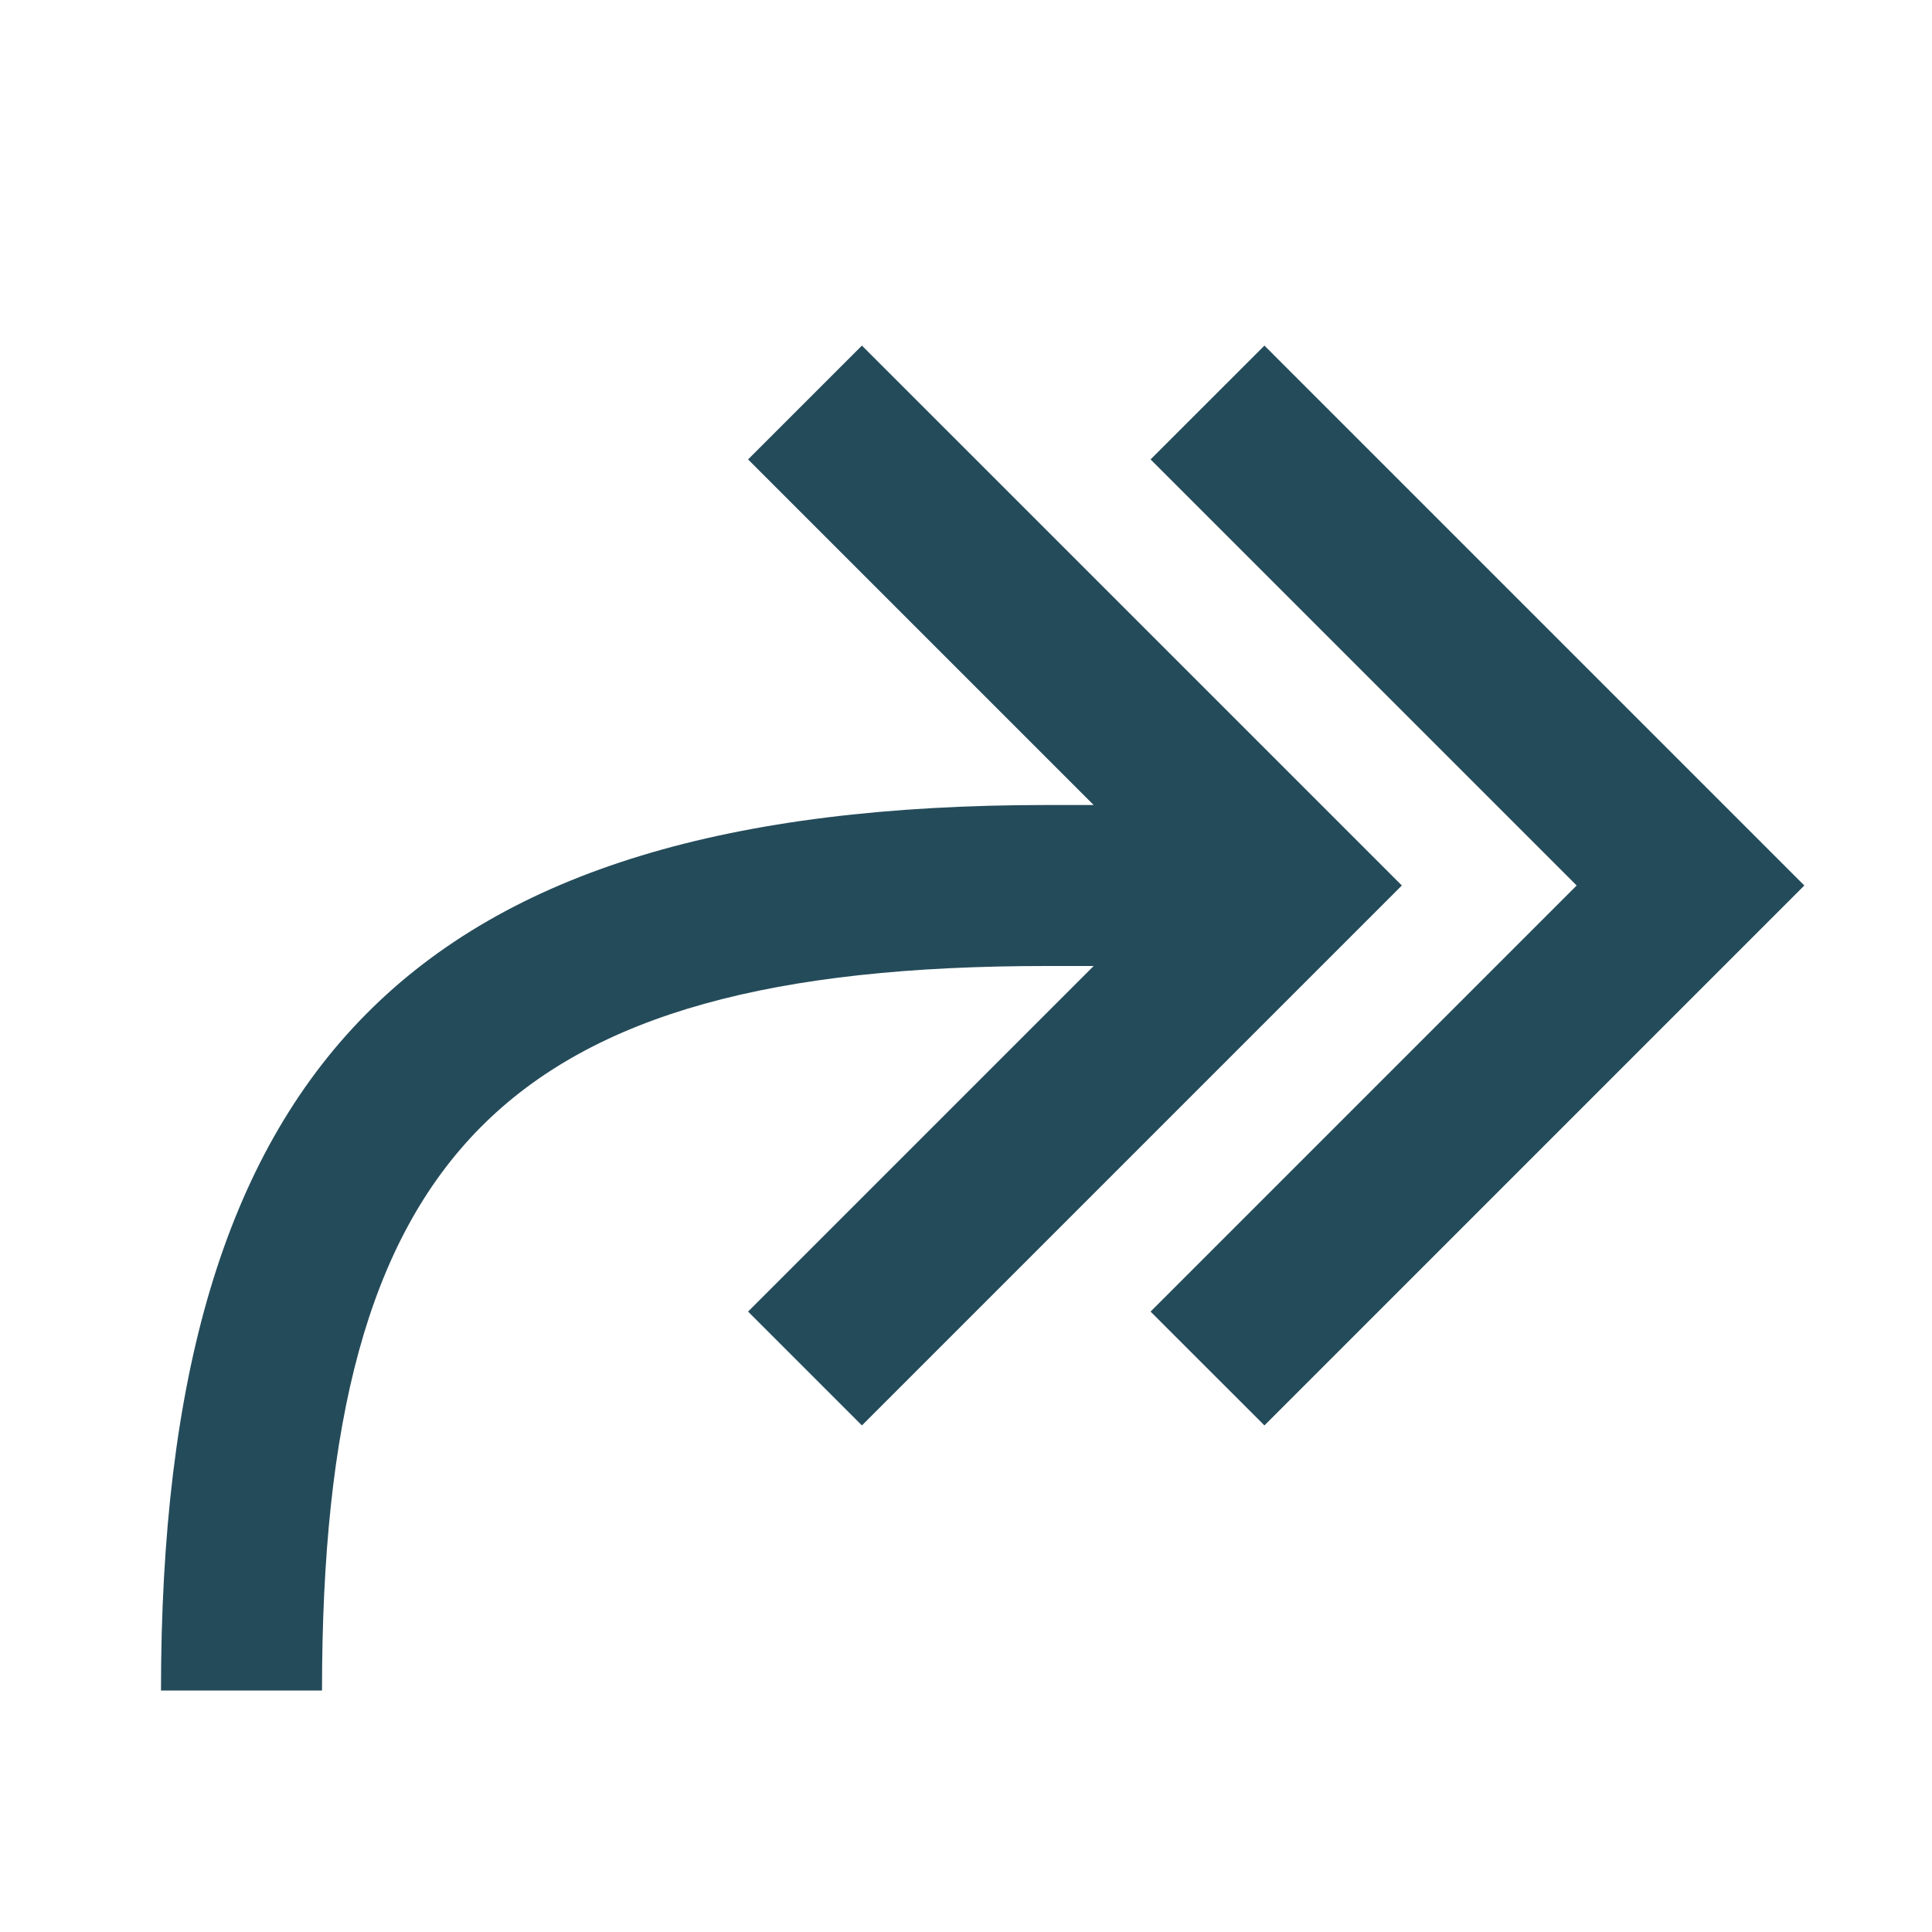 <svg width="64" height="64" viewBox="0 0 64 64" fill="none" xmlns="http://www.w3.org/2000/svg">
<g id="arrow-forward-all 1">
<path id="Vector" fill-rule="evenodd" clip-rule="evenodd" d="M36.229 26.667L24.781 15.219L28.552 11.448L46.438 29.333L28.552 47.219L24.781 43.448L36.229 32H34.667C16.676 32 10.667 38.25 10.667 56H5.333C5.333 35.35 13.683 26.667 34.667 26.667H36.229ZM52.229 29.333L38.114 15.219L41.886 11.448L59.771 29.333L41.886 47.219L38.114 43.448L52.229 29.333Z" fill="#244B5A"/>
</g>
</svg>
